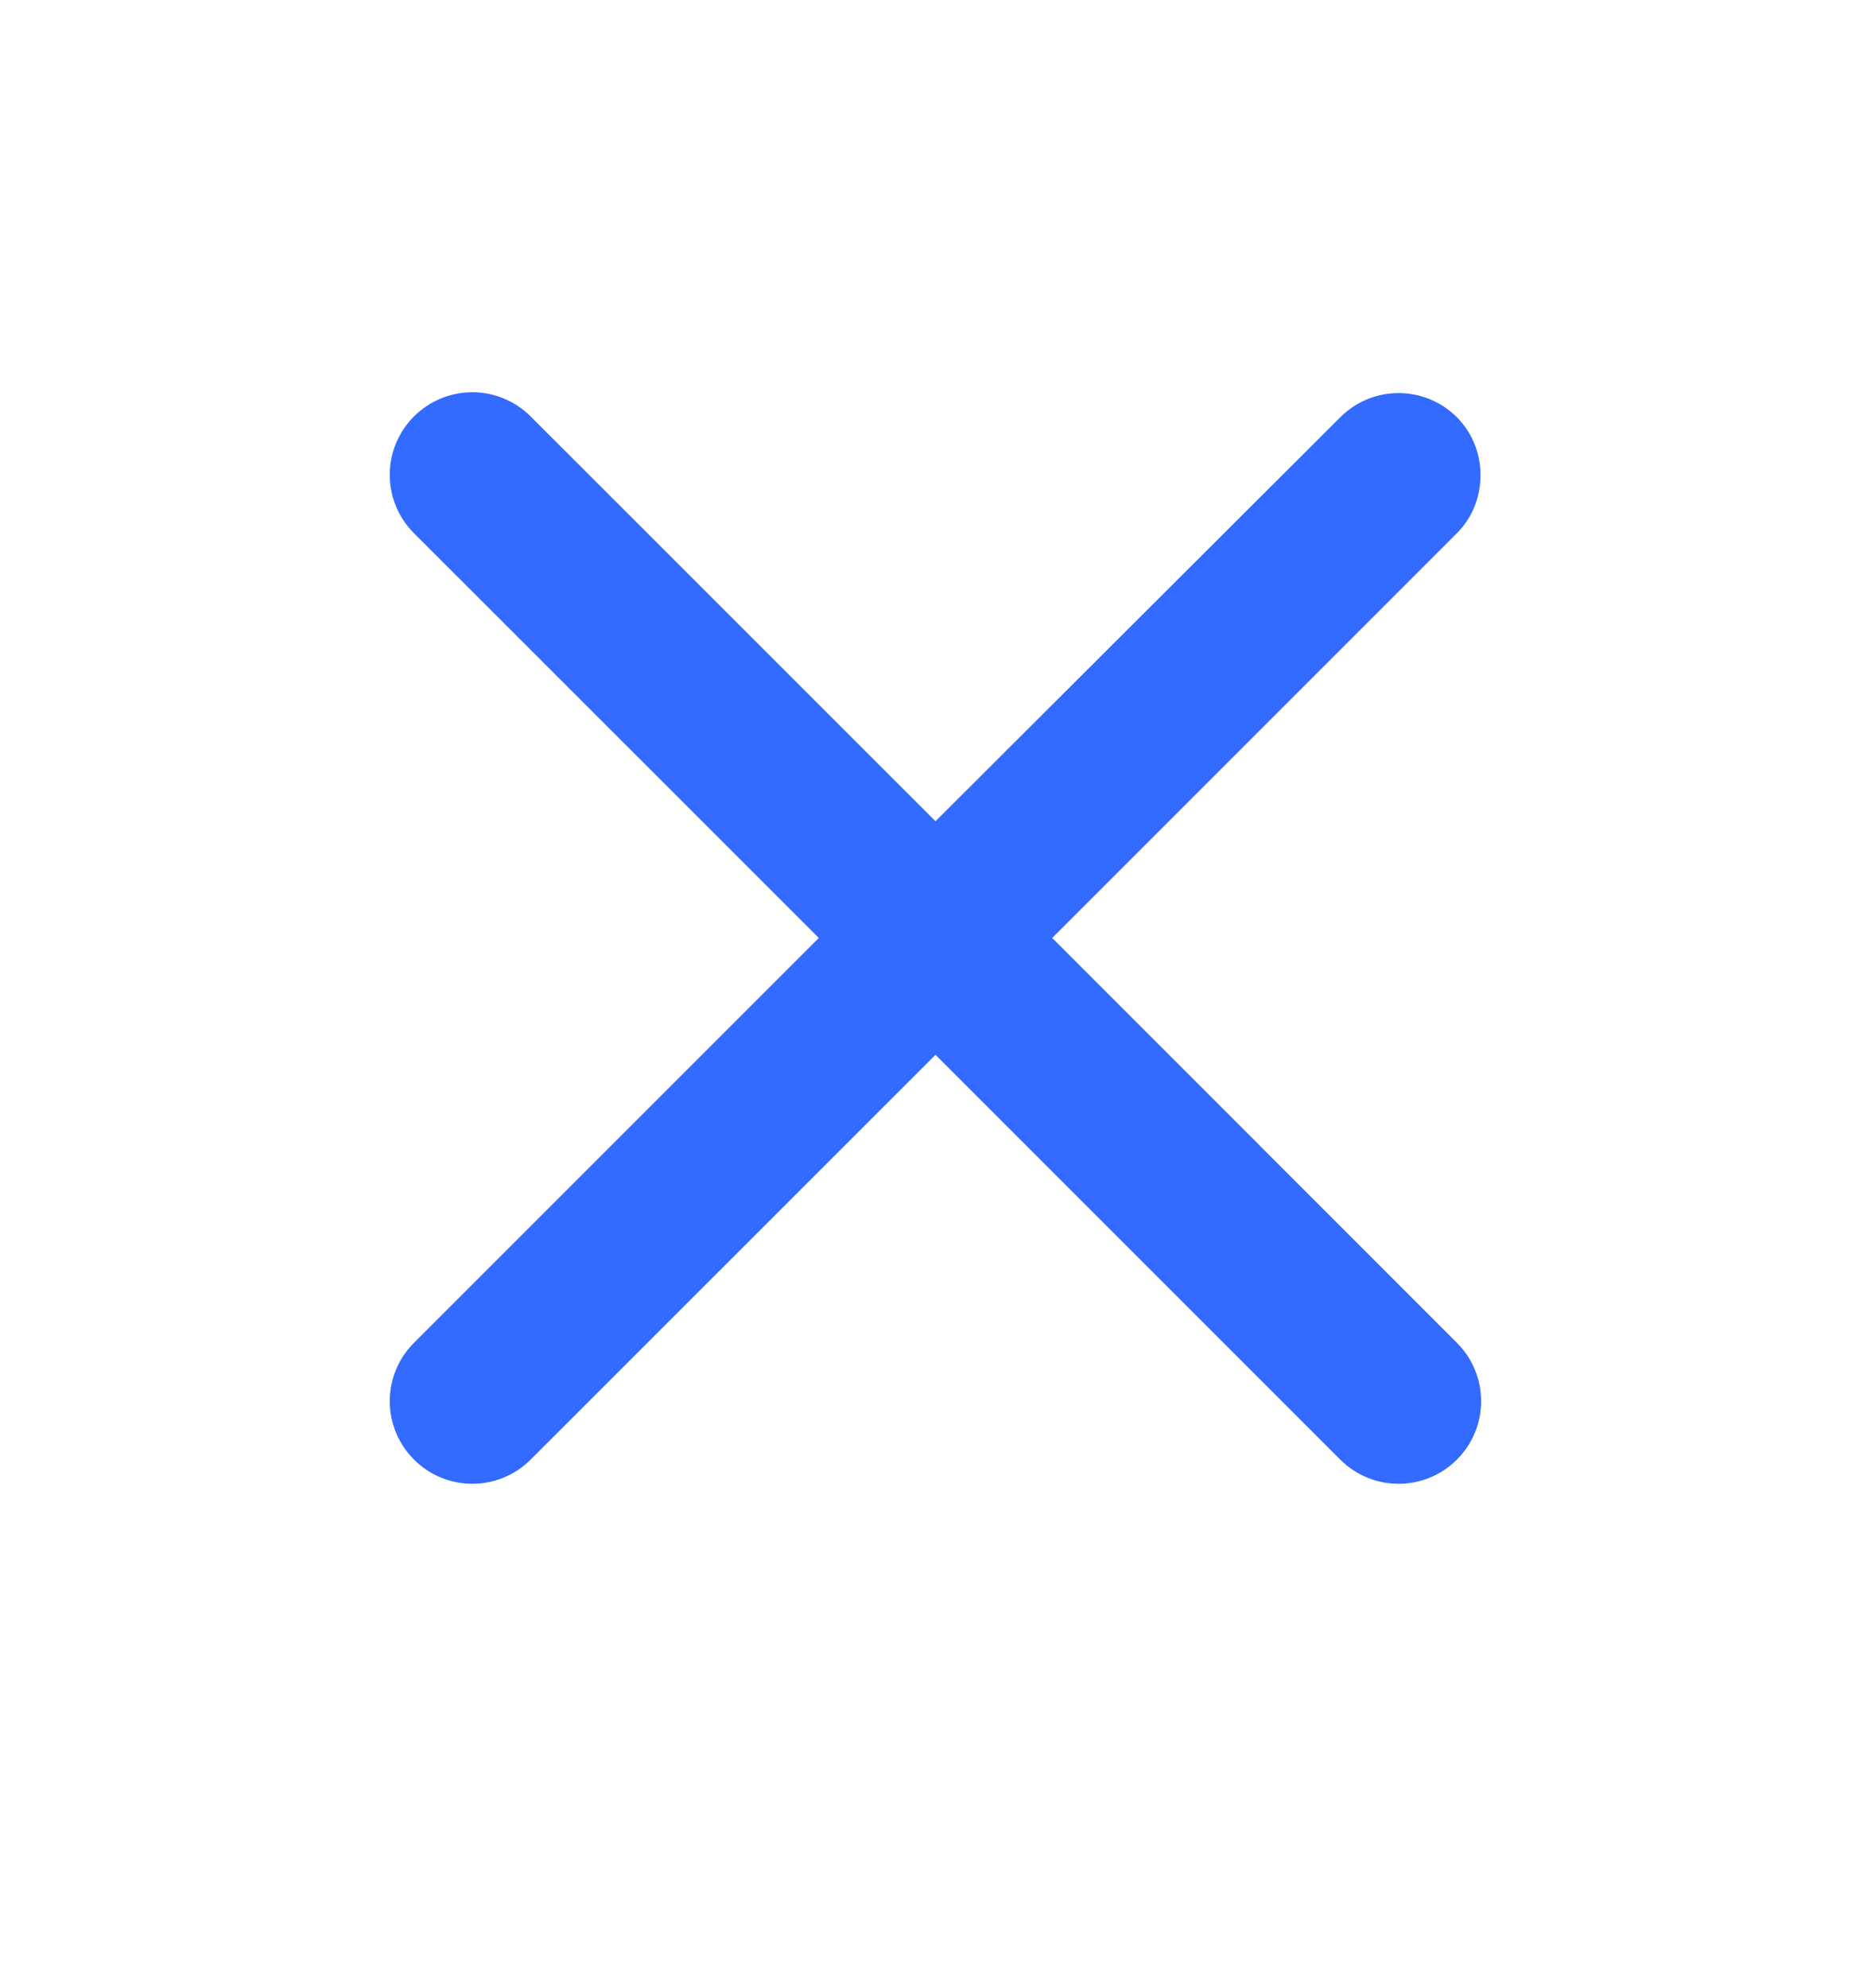 <svg width="16" height="17" viewBox="0 0 16 17" fill="none" xmlns="http://www.w3.org/2000/svg">
<path d="M12.459 3.568C12.183 3.292 11.737 3.292 11.461 3.568L8 7.022L4.538 3.561C4.262 3.285 3.816 3.285 3.54 3.561C3.264 3.837 3.264 4.283 3.54 4.559L7.002 8.02L3.54 11.482C3.264 11.758 3.264 12.204 3.54 12.48C3.816 12.756 4.262 12.756 4.538 12.48L8 9.019L11.461 12.48C11.737 12.756 12.183 12.756 12.459 12.48C12.735 12.204 12.735 11.758 12.459 11.482L8.998 8.02L12.459 4.559C12.728 4.29 12.728 3.837 12.459 3.568V3.568Z" fill="#336AFF"/>
</svg>
